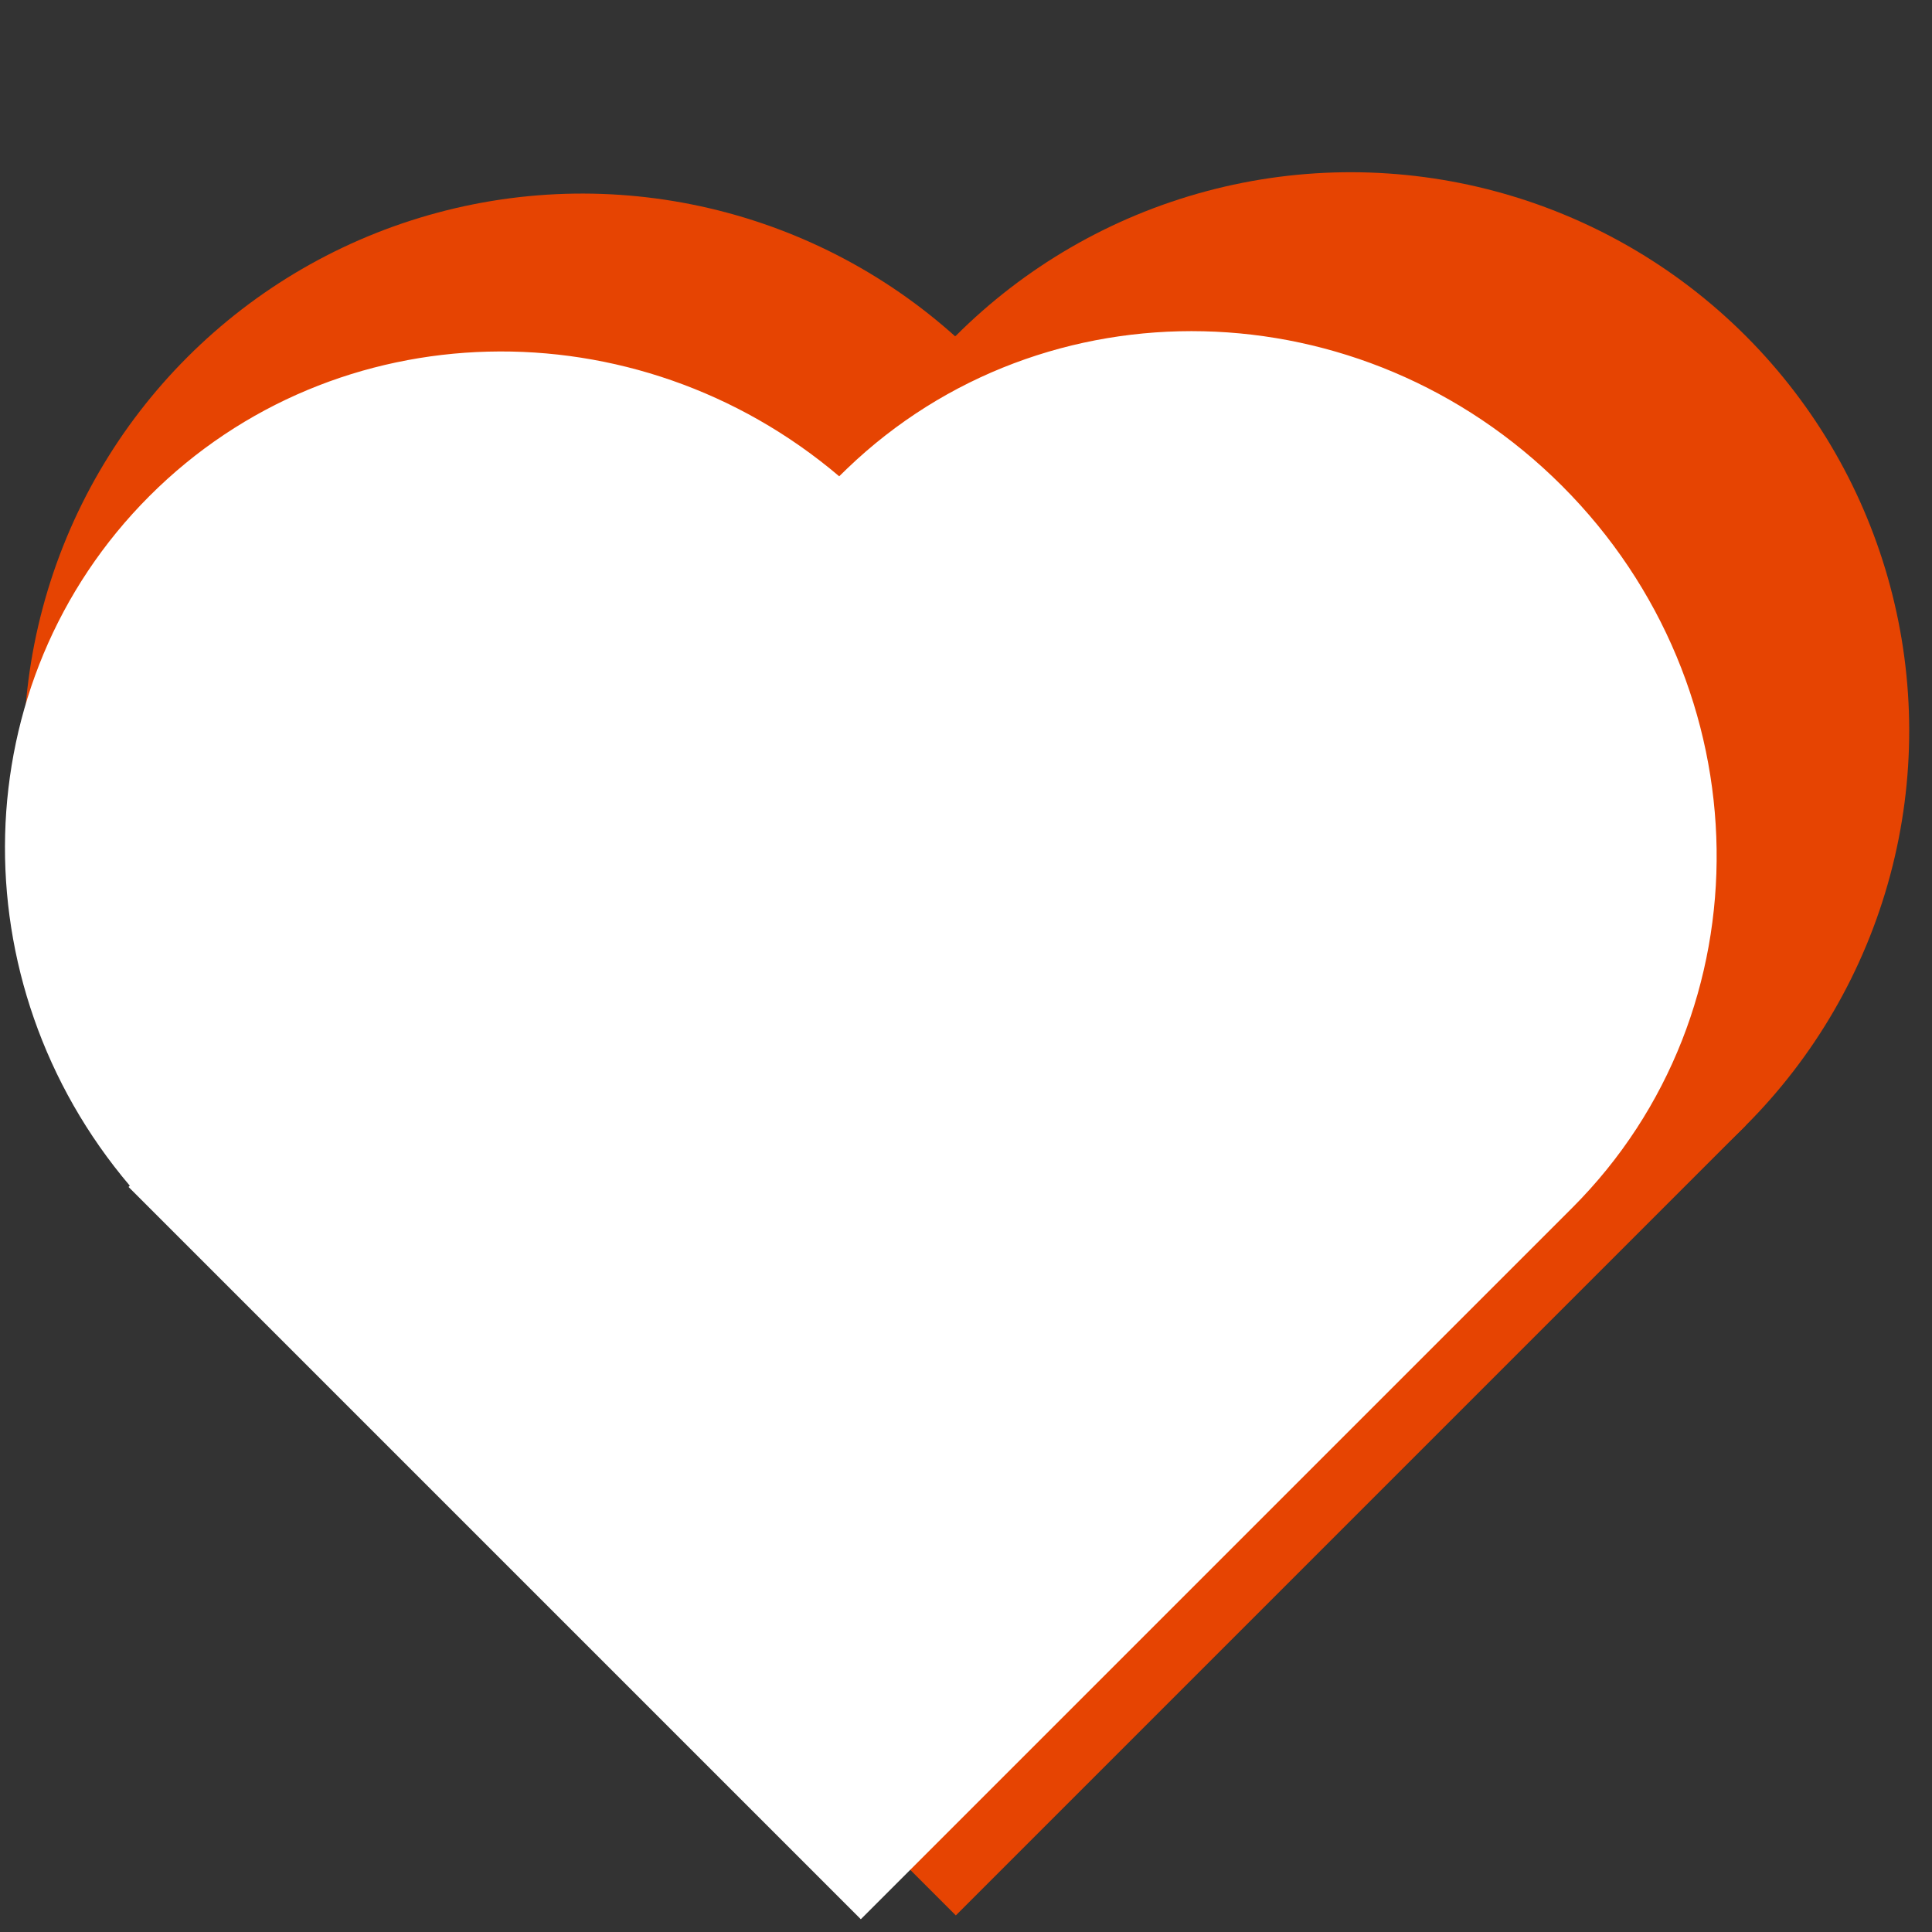 <?xml version="1.0" encoding="UTF-8"?>
<svg width="60px" height="60px" viewBox="0 0 60 60" version="1.1" xmlns="http://www.w3.org/2000/svg" xmlns:xlink="http://www.w3.org/1999/xlink">
    <rect x="0" y="0" width="60" height="60" fill="#333333" stroke="none"/>
    <title>doble_heart</title>
    <g id="doble_heart" stroke="none" stroke-width="1" fill="none" fill-rule="evenodd">
        <g id="Combined-Shape" transform="translate(-6.562, -6.741)">
            <polygon id="Rectangle" fill="#E64402" transform="translate(36.246, 41.698) rotate(-45) translate(-36.246, -41.698) " points="18.902 24.354 53.589 24.354 53.589 59.042 18.902 59.042"></polygon>
            <circle id="Oval" fill="#E64402" transform="translate(24.645, 30.097) rotate(-45) translate(-24.645, -30.097) " cx="24.645" cy="30.097" r="17.344"></circle>
            <circle id="Oval" fill="#E64402" transform="translate(48.51, 29.434) rotate(-45) translate(-48.51, -29.434) " cx="48.51" cy="29.434" r="17.344"></circle>
            <path d="M25.492,9.762 C33.679,9.762 40.396,16.235 41.07,24.476 L41.126,24.476 L41.41,24.48 C49.901,24.65 56.733,31.783 56.733,40.557 C56.733,49.437 49.733,56.637 41.099,56.637 L41.126,56.636 L41.126,56.637 L9.858,56.637 L9.858,24.476 L9.913,24.476 C10.587,16.235 17.304,9.762 25.492,9.762 Z" fill="#FFFFFF" transform="translate(33.295, 33.199) rotate(-45) translate(-33.295, -33.199) "></path>
        </g>
    </g>
</svg>